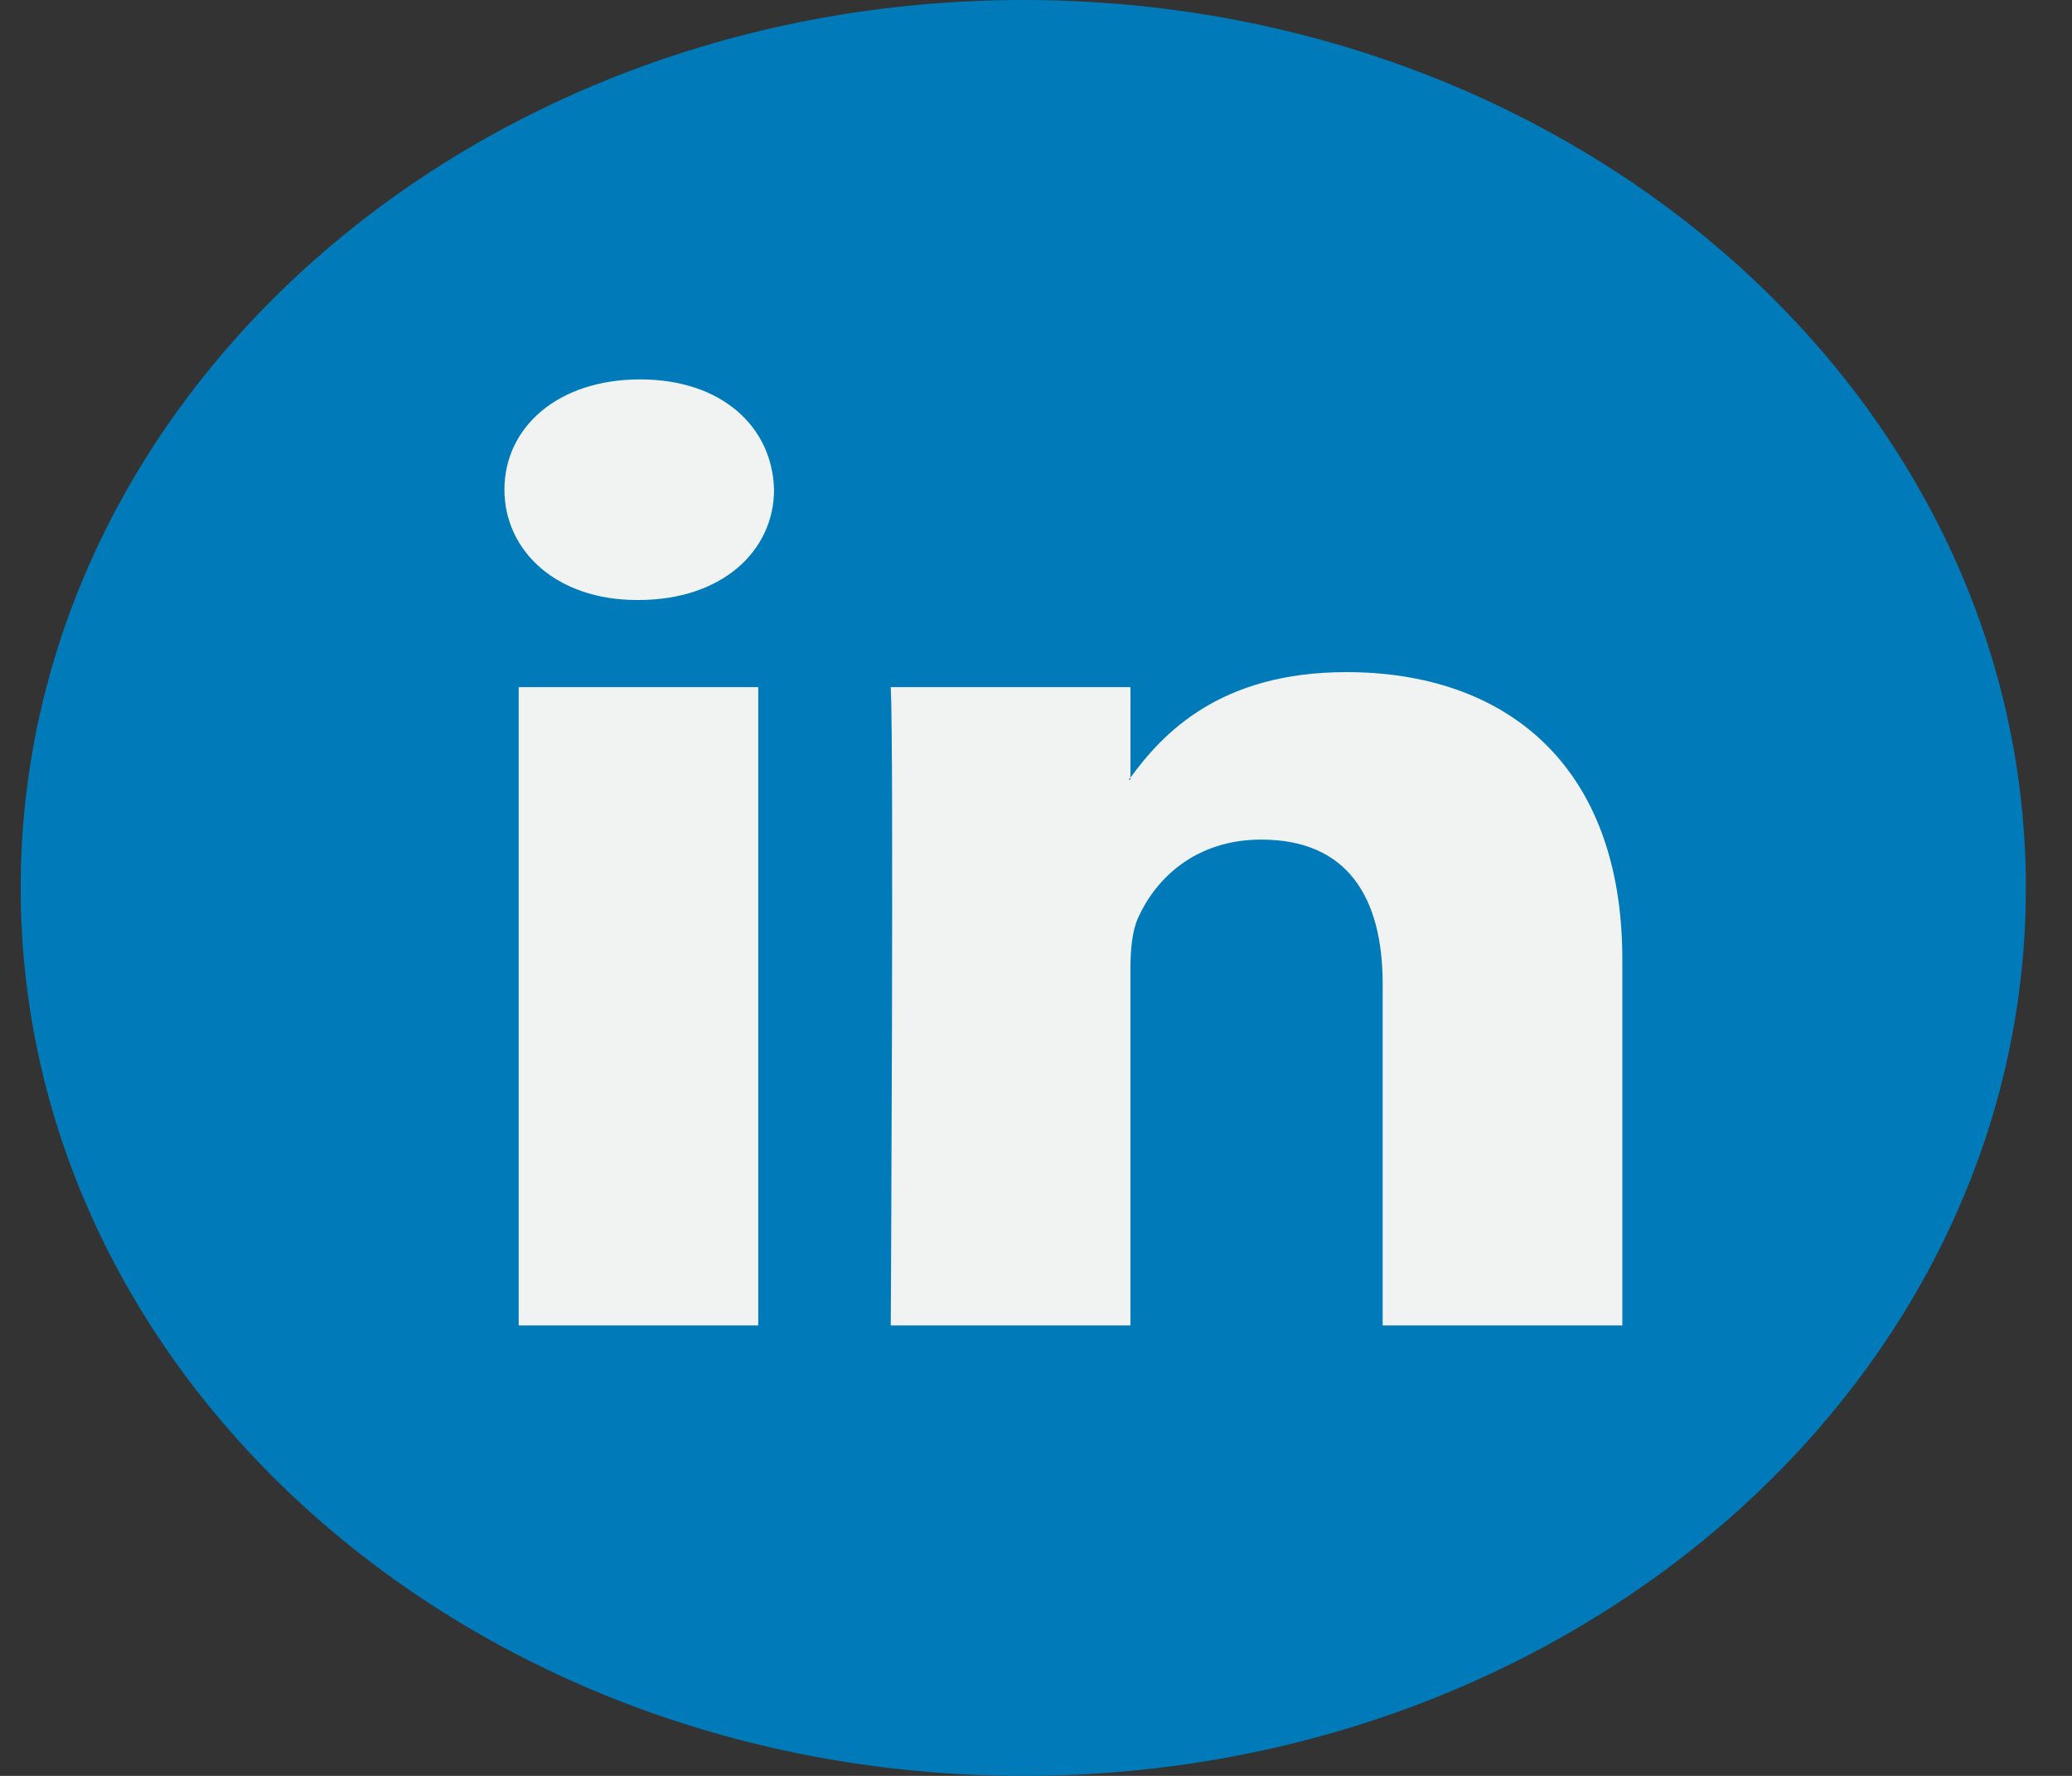 <svg width="42" height="36" viewBox="0 0 42 36" fill="none" xmlns="http://www.w3.org/2000/svg">
<rect x="0" y="0" width="42" height="36" fill="#333333" stroke="none"/>
<g clip-path="url(#clip0_16_158)">
<path d="M20.742 36C31.966 36 41.065 27.941 41.065 18C41.065 8.059 31.966 -0 20.742 -0C9.518 -0 0.419 8.059 0.419 18C0.419 27.941 9.518 36 20.742 36Z" fill="#007AB9"/>
<path d="M32.885 19.448V26.869H28.027V19.945C28.027 18.207 27.325 17.02 25.567 17.02C24.224 17.02 23.427 17.819 23.075 18.593C22.947 18.87 22.914 19.254 22.914 19.642V26.869H18.056C18.056 26.869 18.121 15.142 18.056 13.929H22.915V15.762C22.905 15.777 22.891 15.791 22.882 15.805H22.915V15.762C23.56 14.883 24.711 13.625 27.293 13.625C30.488 13.625 32.885 15.474 32.885 19.448ZM12.974 7.691C11.312 7.691 10.225 8.657 10.225 9.926C10.225 11.169 11.281 12.163 12.91 12.163H12.942C14.636 12.163 15.69 11.169 15.69 9.926C15.658 8.657 14.636 7.691 12.974 7.691ZM10.514 26.869H15.37V13.929H10.514V26.869Z" fill="#F1F2F2"/>
</g>
<defs>
<clipPath id="clip0_16_158">
<rect width="40.645" height="36" fill="white" transform="translate(0.419)"/>
</clipPath>
</defs>
</svg>

